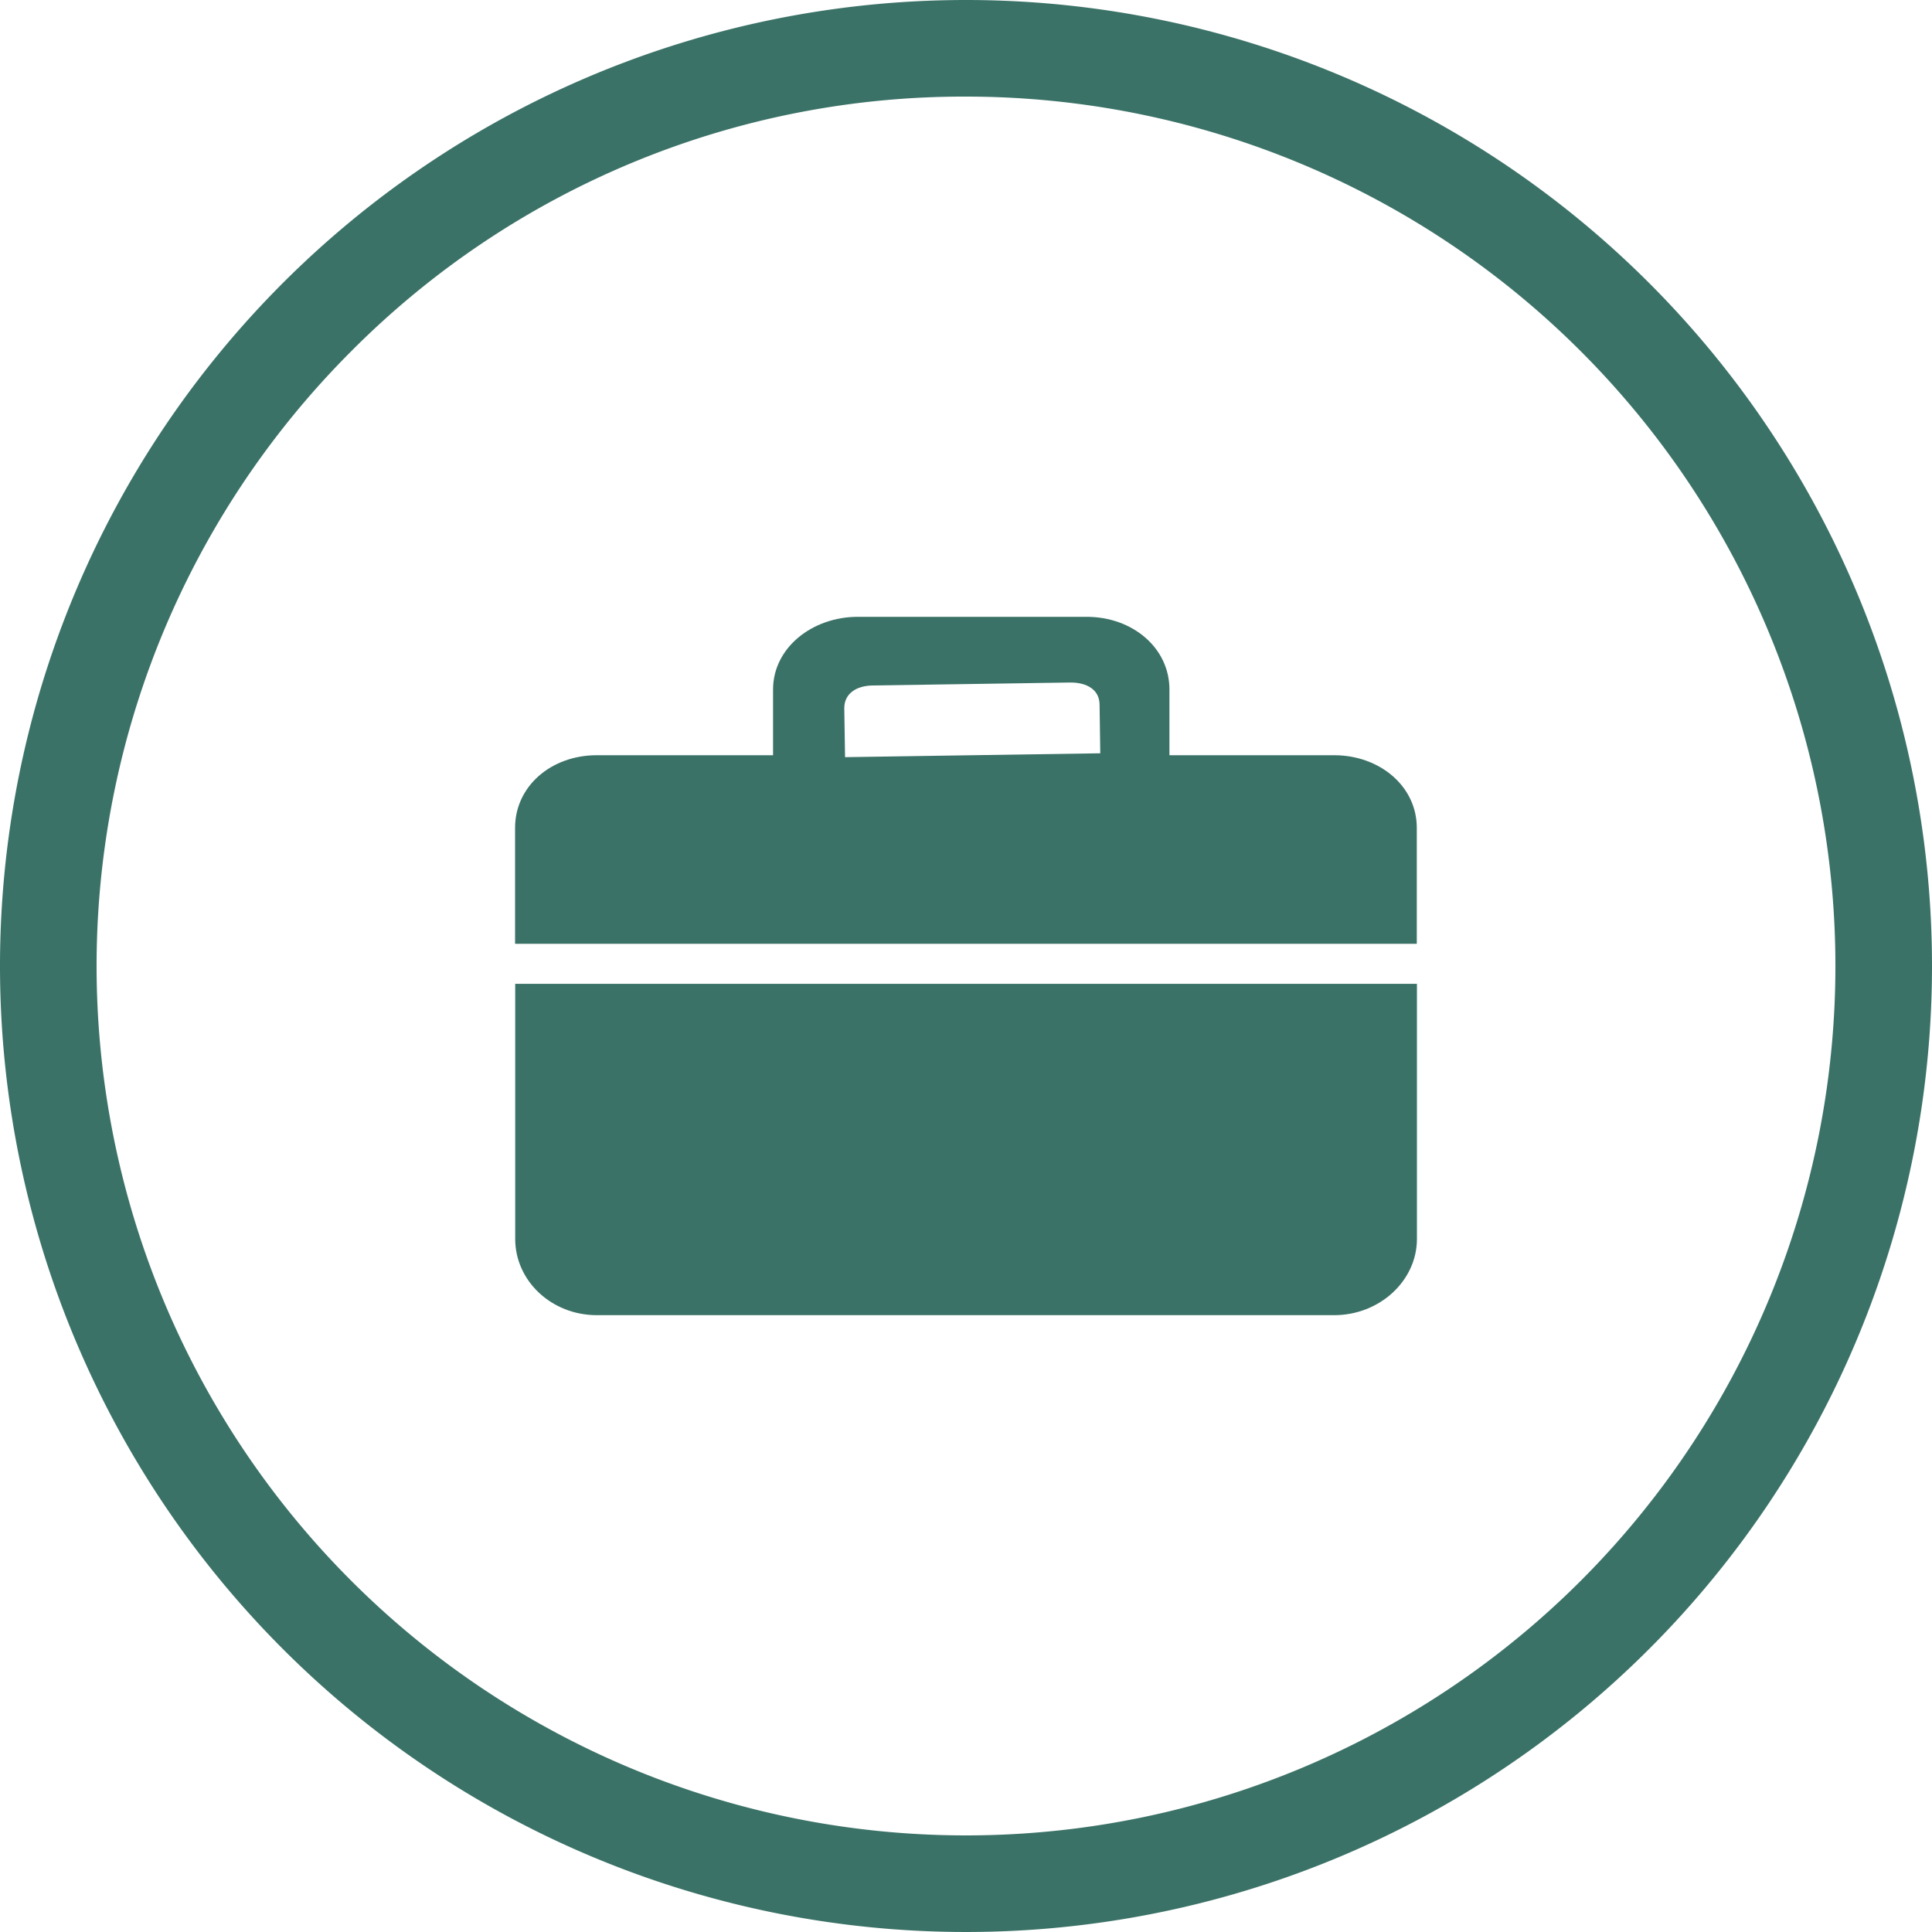 <svg xmlns="http://www.w3.org/2000/svg" viewBox="0 0 300 300"><defs><style>.cls-1{fill:#3b7267;}</style></defs><g id="Layer_2" data-name="Layer 2"><g id="Contact_-_Careers" data-name="Contact - Careers"><path class="cls-1" d="M80,192.39c0,6.47,5.6,11.83,12.69,11.83H207.16c7.08,0,12.86-5.36,12.86-11.83V152.77H80Z"/><path class="cls-1" d="M207.16,117.27H181.59V107.06c0-6.47-5.75-11.28-12.84-11.28H133.2c-7.08,0-13.16,4.81-13.16,11.28v10.21H92.67c-7.09,0-12.69,4.82-12.69,11.28v18H220v-18C220,122.09,214.24,117.27,207.16,117.27Zm-36.31-.3-39.63.6-.12-7.6c0-2.31,1.91-3.49,4.4-3.53l30.74-.46c2.49,0,4.46,1.08,4.5,3.4Z"/><path class="cls-1" d="M150,15a135,135,0,0,1,95.46,230.46A135,135,0,0,1,54.54,54.54,134.11,134.11,0,0,1,150,15m0-15A150,150,0,1,0,300,150,150,150,0,0,0,150,0Z"/></g></g></svg>